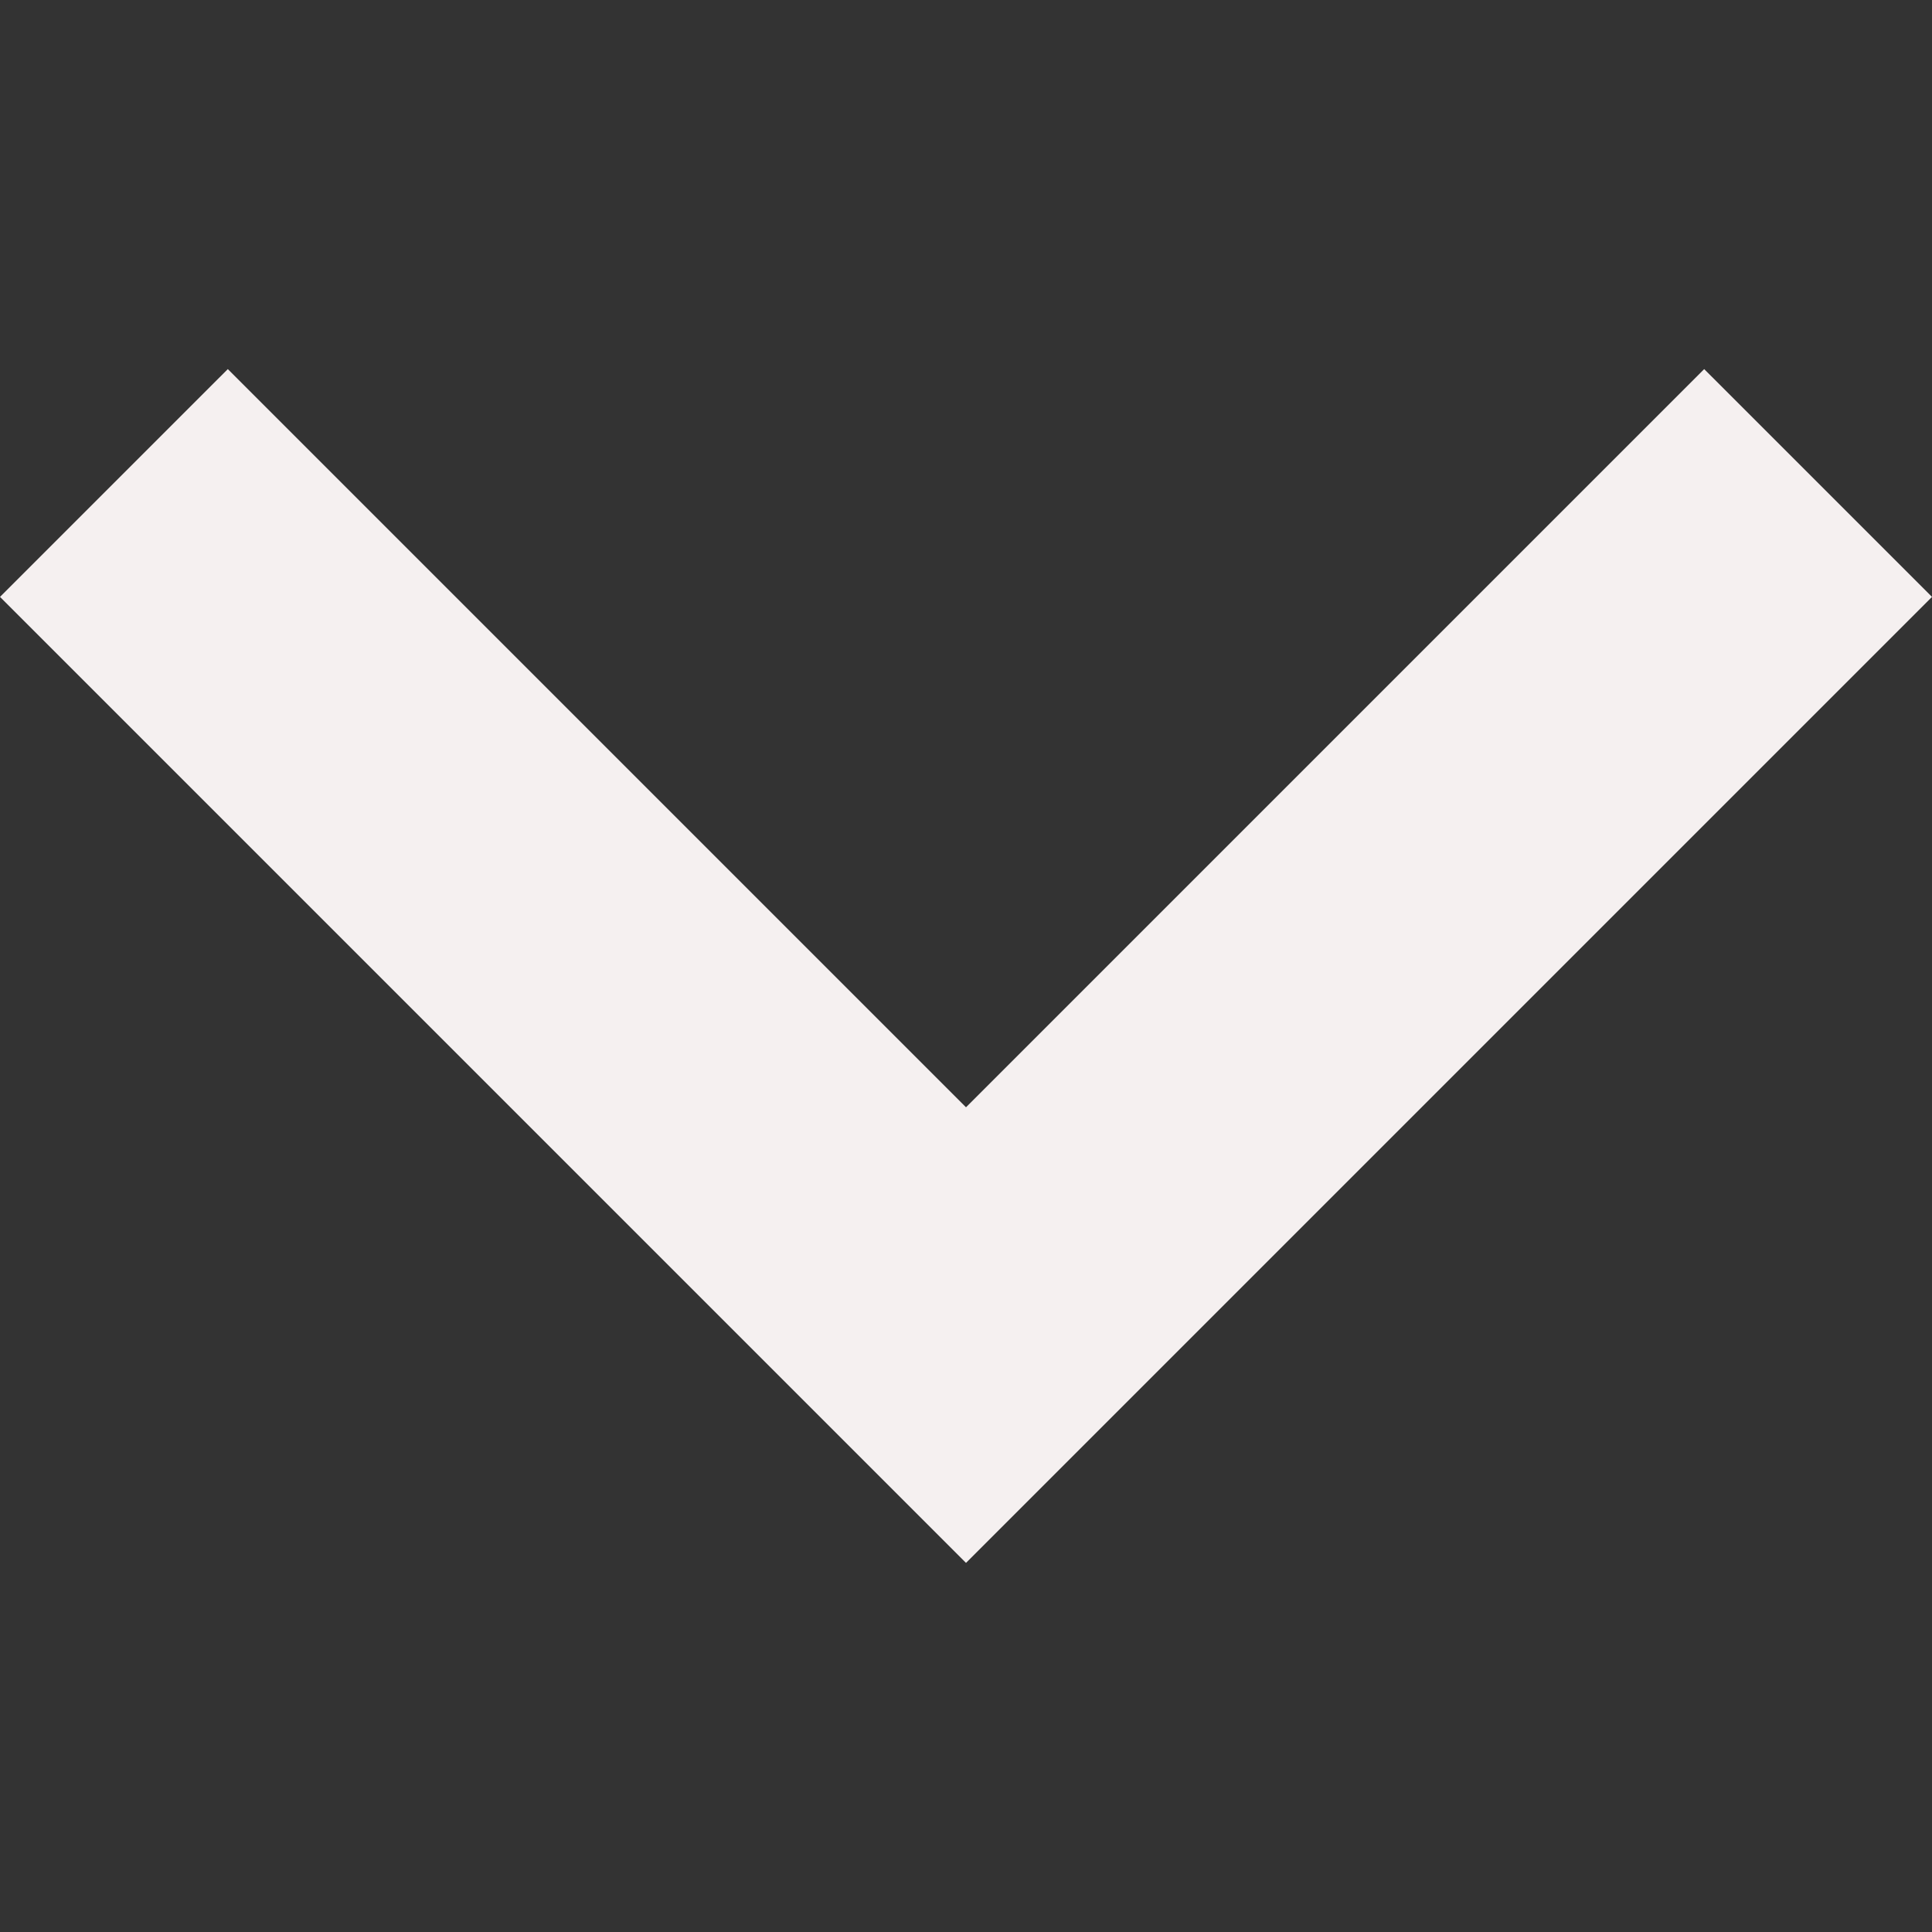 <?xml version="1.0" encoding="UTF-8" standalone="yes"?>
<svg xmlns="http://www.w3.org/2000/svg" viewBox="0 0 256 256" class="undefined ns-fill-0" fill="#f5f0f0" width="80" height="80">
  <rect x="0" y="0" width="256" height="256" fill="#333333" stroke="none"/>
  <path d="M225.813 48.907L128 146.72 30.187 48.907 0 79.093 128 207.093 256 79.093z"/>
</svg>